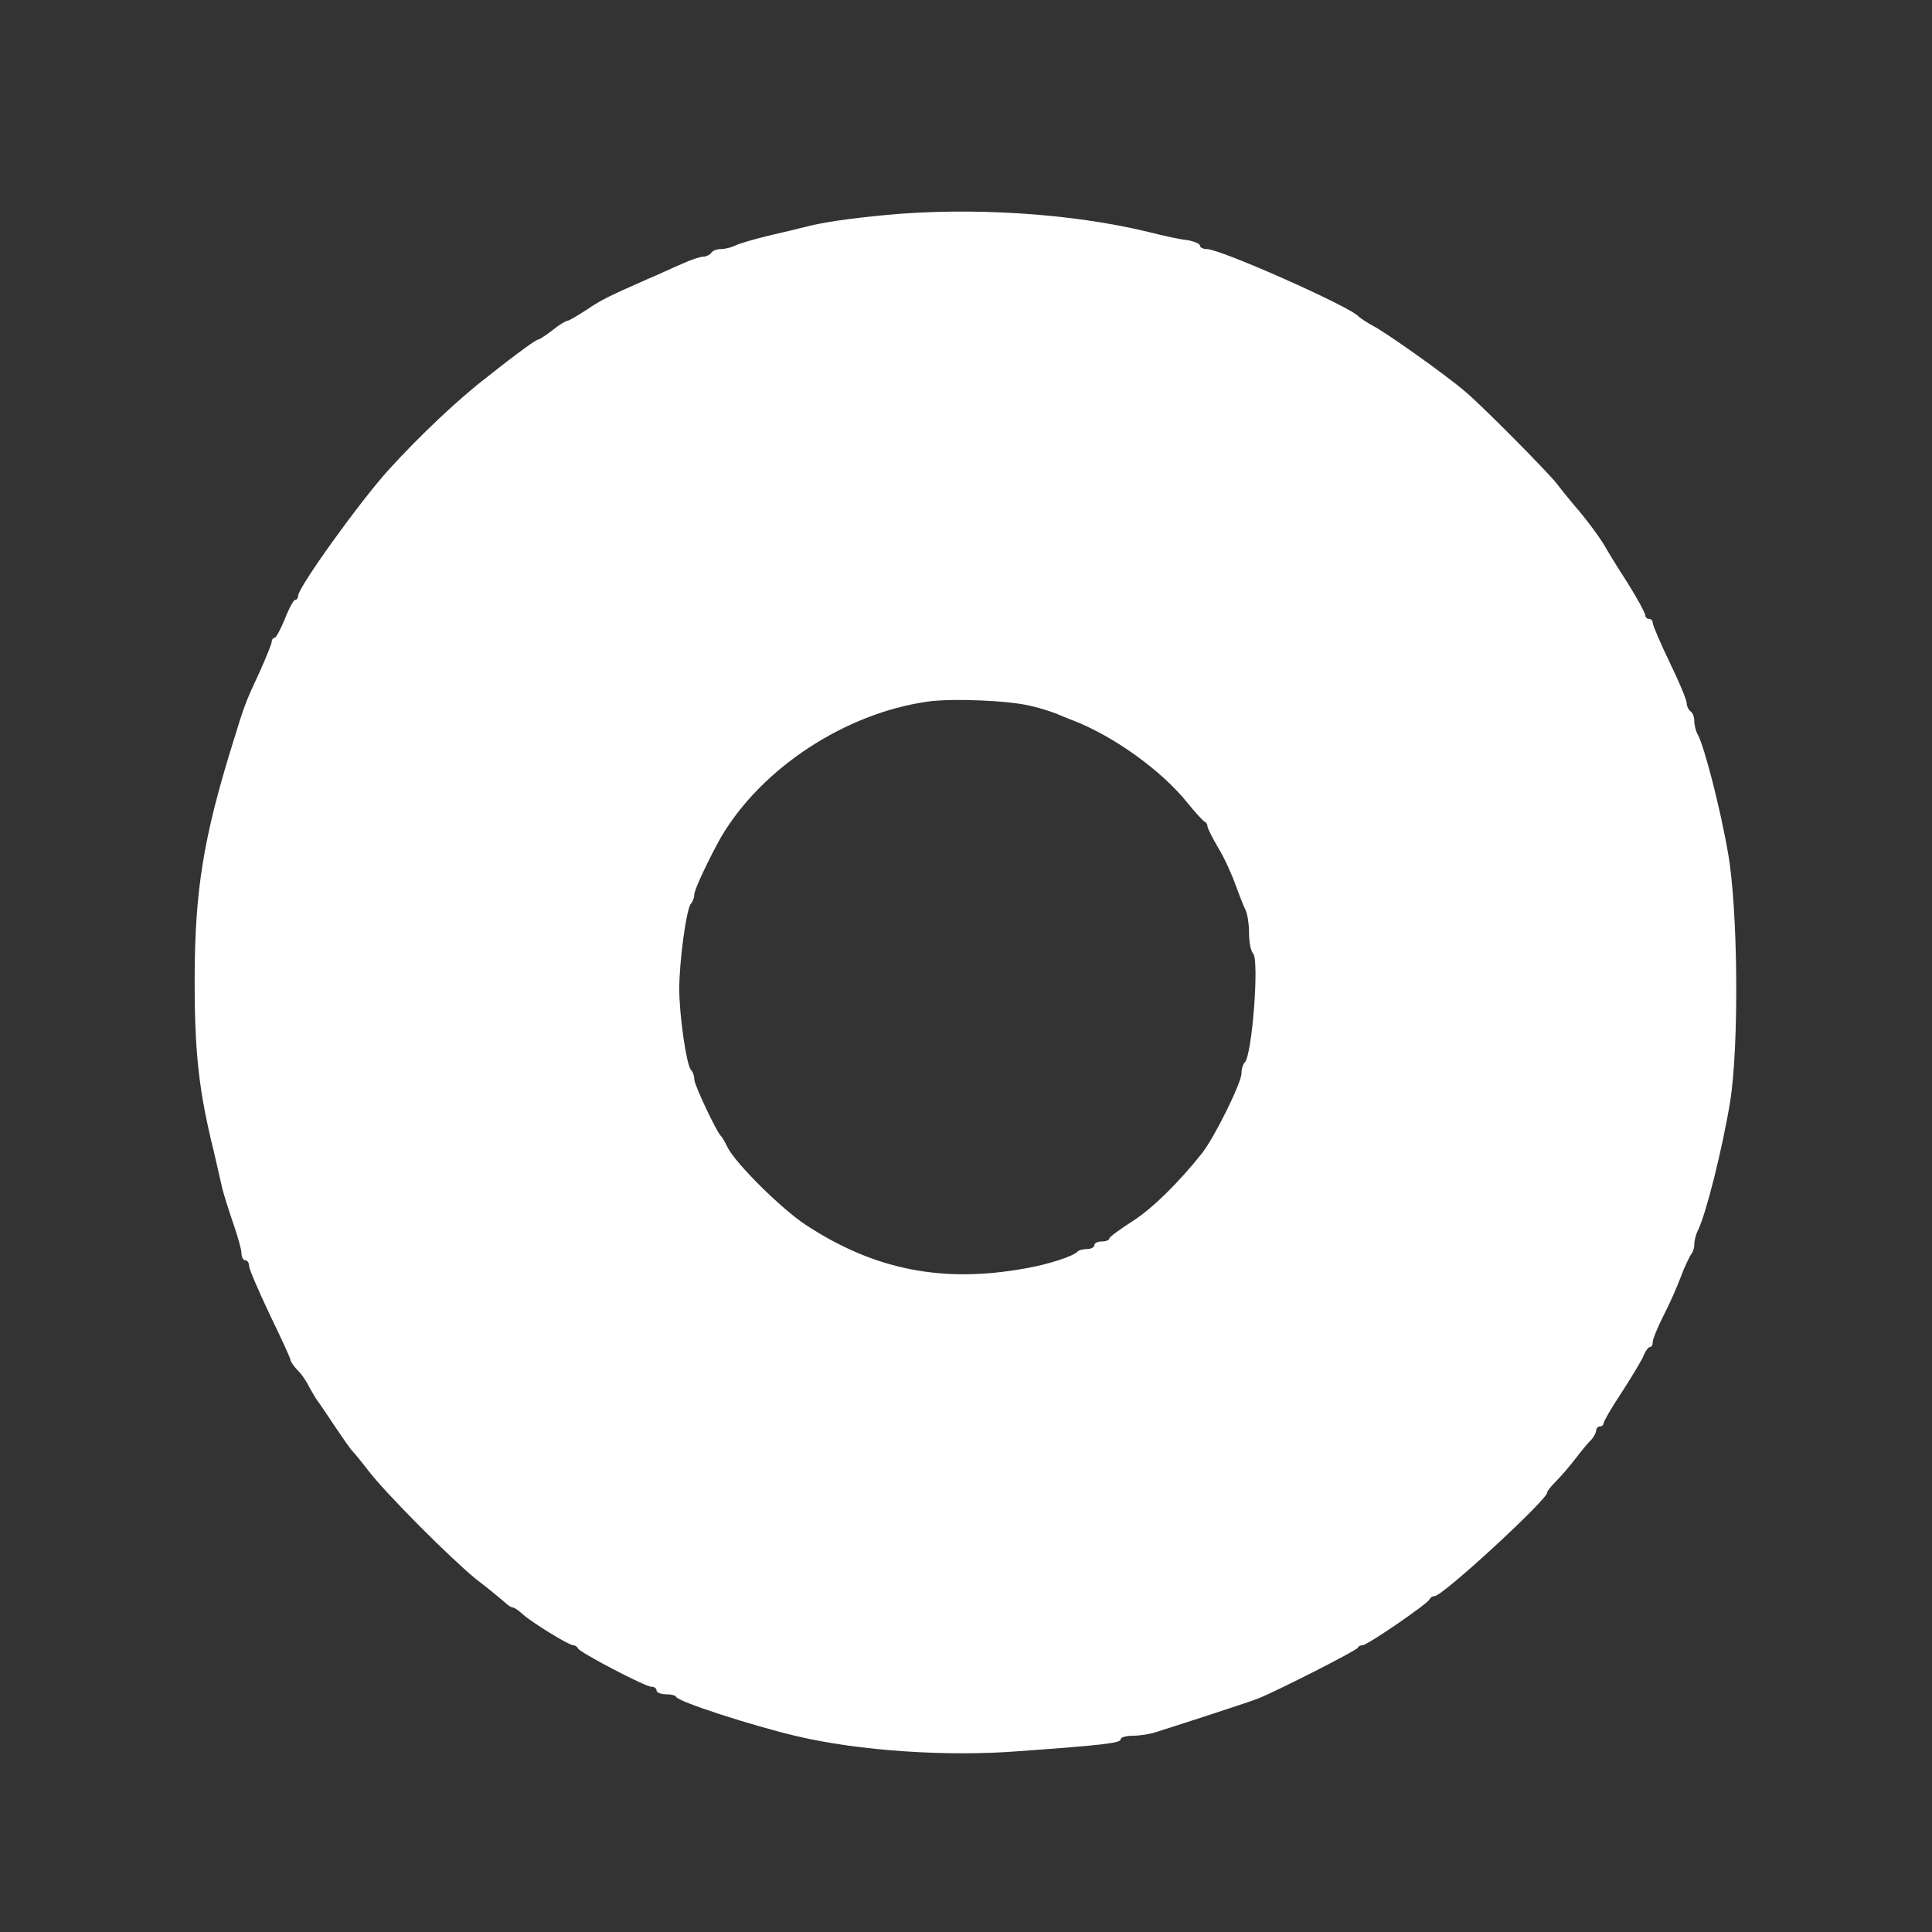 <?xml version="1.0" encoding="UTF-8"?>
<svg xmlns="http://www.w3.org/2000/svg" xmlns:xlink="http://www.w3.org/1999/xlink" width="24px" height="24px" viewBox="0 0 24 24" version="1.1">
<rect x="0" y="0" width="24" height="24" fill="#333333" stroke="none"/>
<g id="surface1">
<path style=" stroke:none;fill-rule:nonzero;fill:rgb(100%,100%,100%);fill-opacity:1;" d="M 10.992 2.672 C 10.543 2.715 10.227 2.762 10.031 2.812 C 9.941 2.836 9.723 2.887 9.539 2.93 C 9.363 2.973 9.176 3.027 9.133 3.051 C 9.086 3.074 9.004 3.094 8.957 3.094 C 8.906 3.094 8.852 3.113 8.836 3.141 C 8.82 3.164 8.773 3.188 8.738 3.188 C 8.699 3.188 8.582 3.227 8.473 3.277 C 8.363 3.324 8.172 3.414 8.039 3.469 C 7.543 3.688 7.473 3.723 7.281 3.852 C 7.172 3.922 7.07 3.984 7.051 3.984 C 7.031 3.984 6.945 4.035 6.863 4.102 C 6.777 4.168 6.699 4.219 6.684 4.219 C 6.66 4.219 6.445 4.371 6.051 4.684 C 5.699 4.953 5.211 5.414 4.828 5.836 C 4.473 6.227 3.703 7.297 3.703 7.402 C 3.703 7.43 3.684 7.453 3.664 7.453 C 3.648 7.453 3.59 7.555 3.539 7.688 C 3.488 7.812 3.43 7.922 3.414 7.922 C 3.395 7.922 3.375 7.945 3.375 7.973 C 3.375 7.996 3.309 8.16 3.23 8.336 C 3.043 8.738 3.035 8.766 2.898 9.211 C 2.527 10.402 2.418 11.062 2.418 12.188 C 2.418 13.098 2.473 13.566 2.66 14.32 C 2.695 14.477 2.742 14.676 2.762 14.766 C 2.785 14.855 2.848 15.055 2.902 15.211 C 2.953 15.359 3 15.523 3 15.57 C 3 15.617 3.023 15.656 3.047 15.656 C 3.074 15.656 3.094 15.688 3.094 15.727 C 3.094 15.762 3.211 16.035 3.352 16.332 C 3.492 16.621 3.609 16.875 3.609 16.895 C 3.609 16.914 3.648 16.969 3.695 17.02 C 3.746 17.066 3.812 17.168 3.848 17.242 C 3.887 17.309 3.93 17.387 3.953 17.414 C 3.973 17.438 4.066 17.578 4.16 17.719 C 4.254 17.859 4.352 18 4.379 18.027 C 4.406 18.055 4.496 18.164 4.57 18.262 C 4.797 18.559 5.602 19.363 5.914 19.617 C 6.082 19.742 6.238 19.879 6.273 19.906 C 6.305 19.941 6.352 19.969 6.371 19.969 C 6.391 19.969 6.445 20.008 6.496 20.055 C 6.609 20.156 7.066 20.438 7.121 20.438 C 7.145 20.438 7.172 20.457 7.18 20.477 C 7.199 20.527 8.016 20.953 8.09 20.953 C 8.129 20.953 8.156 20.973 8.156 21 C 8.156 21.023 8.207 21.047 8.27 21.047 C 8.332 21.047 8.391 21.059 8.398 21.078 C 8.426 21.141 9.336 21.434 9.891 21.566 C 10.668 21.75 11.766 21.824 12.656 21.754 C 13.734 21.676 13.922 21.652 13.922 21.605 C 13.922 21.582 13.988 21.562 14.07 21.562 C 14.152 21.562 14.285 21.543 14.363 21.516 C 14.723 21.402 15.551 21.133 15.633 21.098 C 15.859 21.008 16.852 20.504 16.867 20.469 C 16.875 20.449 16.902 20.438 16.926 20.438 C 16.984 20.438 17.738 19.922 17.758 19.867 C 17.766 19.848 17.793 19.828 17.82 19.828 C 17.922 19.828 19.219 18.629 19.219 18.543 C 19.219 18.523 19.266 18.465 19.328 18.402 C 19.383 18.348 19.496 18.219 19.57 18.121 C 19.648 18.02 19.738 17.91 19.773 17.879 C 19.801 17.844 19.828 17.797 19.828 17.77 C 19.828 17.742 19.852 17.719 19.875 17.719 C 19.902 17.719 19.922 17.699 19.922 17.676 C 19.922 17.656 20.016 17.492 20.133 17.316 C 20.25 17.137 20.371 16.934 20.406 16.867 C 20.434 16.789 20.477 16.734 20.492 16.734 C 20.52 16.734 20.531 16.707 20.531 16.668 C 20.531 16.633 20.594 16.484 20.664 16.344 C 20.738 16.203 20.832 15.988 20.879 15.863 C 20.926 15.734 20.988 15.613 21.004 15.586 C 21.027 15.562 21.047 15.508 21.047 15.461 C 21.047 15.414 21.066 15.336 21.09 15.289 C 21.191 15.09 21.395 14.277 21.492 13.688 C 21.605 12.988 21.59 11.277 21.465 10.59 C 21.367 10.023 21.168 9.266 21.094 9.133 C 21.066 9.086 21.047 9.004 21.047 8.957 C 21.047 8.906 21.027 8.852 21 8.836 C 20.977 8.82 20.953 8.773 20.953 8.738 C 20.953 8.695 20.859 8.469 20.742 8.23 C 20.625 7.988 20.531 7.766 20.531 7.738 C 20.531 7.711 20.512 7.688 20.484 7.688 C 20.461 7.688 20.438 7.668 20.438 7.641 C 20.438 7.617 20.34 7.434 20.219 7.242 C 20.09 7.043 19.969 6.844 19.941 6.793 C 19.879 6.684 19.707 6.449 19.543 6.262 C 19.477 6.184 19.383 6.066 19.332 6 C 19.215 5.852 18.395 5.023 18.195 4.859 C 17.953 4.652 17.242 4.148 17.062 4.051 C 16.973 4.004 16.891 3.945 16.875 3.93 C 16.785 3.816 15.164 3.094 14.992 3.094 C 14.945 3.094 14.906 3.074 14.906 3.051 C 14.906 3.027 14.836 3 14.758 2.984 C 14.672 2.977 14.457 2.93 14.273 2.883 C 13.309 2.648 12.051 2.57 10.992 2.672 Z M 12.82 8.773 C 12.926 8.797 13.055 8.84 13.117 8.863 C 13.172 8.887 13.266 8.926 13.328 8.949 C 13.828 9.141 14.43 9.57 14.754 9.977 C 14.852 10.098 14.945 10.199 14.969 10.211 C 14.988 10.219 15 10.246 15 10.266 C 15 10.289 15.062 10.41 15.133 10.531 C 15.207 10.652 15.301 10.859 15.348 10.992 C 15.395 11.117 15.449 11.262 15.473 11.305 C 15.496 11.352 15.516 11.48 15.516 11.59 C 15.516 11.703 15.539 11.816 15.566 11.844 C 15.645 11.918 15.555 13.098 15.465 13.195 C 15.441 13.219 15.422 13.277 15.422 13.336 C 15.422 13.449 15.086 14.133 14.93 14.328 C 14.648 14.684 14.316 15.012 14.078 15.164 C 13.918 15.266 13.781 15.367 13.781 15.383 C 13.781 15.406 13.738 15.422 13.688 15.422 C 13.637 15.422 13.594 15.441 13.594 15.469 C 13.594 15.492 13.555 15.516 13.508 15.516 C 13.461 15.516 13.406 15.527 13.387 15.547 C 13.336 15.605 13.02 15.707 12.75 15.754 C 11.715 15.945 10.863 15.777 10.008 15.215 C 9.711 15.02 9.141 14.457 9.039 14.254 C 9.004 14.184 8.969 14.121 8.953 14.109 C 8.895 14.047 8.625 13.477 8.625 13.41 C 8.625 13.363 8.605 13.312 8.582 13.289 C 8.527 13.223 8.438 12.613 8.438 12.285 C 8.438 11.938 8.527 11.289 8.582 11.227 C 8.605 11.203 8.625 11.152 8.625 11.109 C 8.629 11.043 8.805 10.672 8.953 10.406 C 9.457 9.543 10.5 8.859 11.527 8.715 C 11.84 8.672 12.559 8.703 12.82 8.773 Z M 12.82 8.773 "/>
</g>
</svg>
